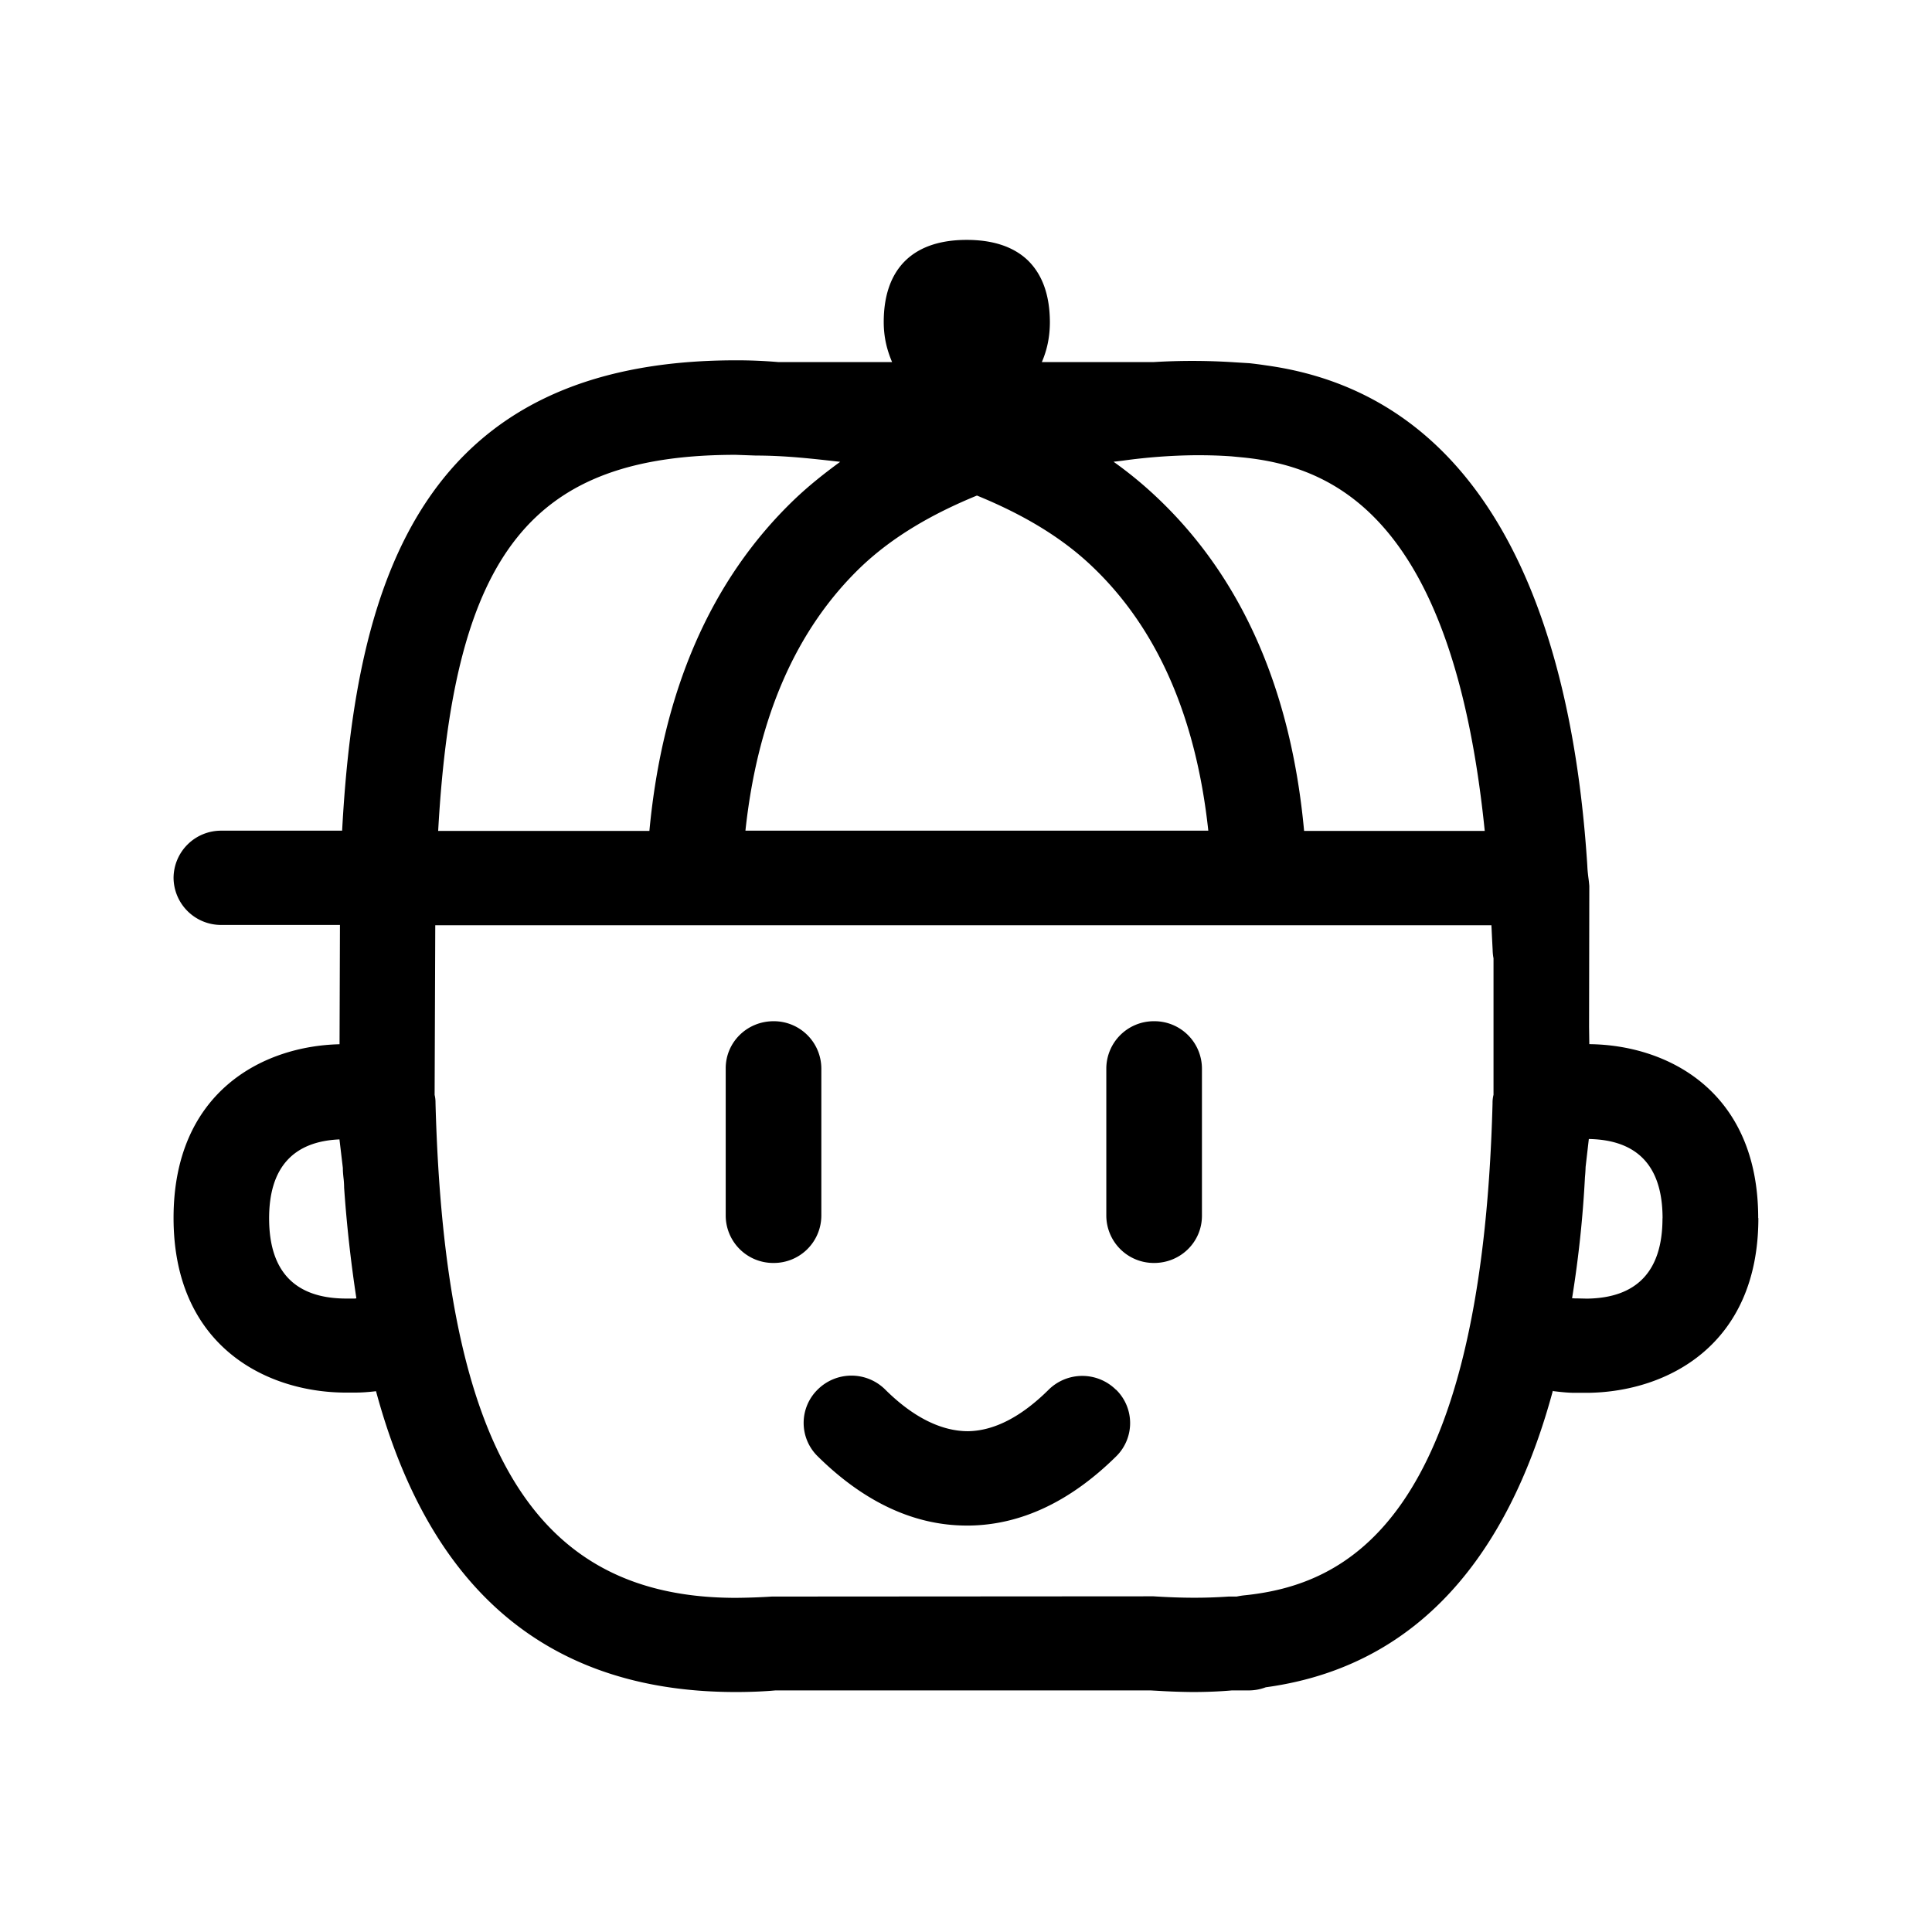 <svg xmlns="http://www.w3.org/2000/svg" width="24" height="24" fill="none"><path fill="#000" d="M21.841 15.131c0-1.58-1.129-2.151-2.098-2.16l-.003-.215.003-1.75q-.005-.06-.012-.108c-.006-.049-.011-.094-.013-.148-.137-2.134-.773-5.764-3.983-6.21a5 5 0 0 0-.213-.028l-.18-.011a8 8 0 0 0-1.013-.003h-1.387c.062-.143.1-.305.1-.498q-.002-.502-.276-.768c-.177-.168-.432-.252-.757-.252s-.58.084-.756.252c-.182.174-.275.434-.275.768 0 .196.043.355.104.498H9.67a6 6 0 0 0-.53-.022c-3.89 0-4.722 2.725-4.89 5.843H2.75a.59.59 0 0 0-.594.585.59.59 0 0 0 .594.586h1.473l-.005 1.482c-.958.022-2.062.596-2.062 2.157 0 1.58 1.134 2.156 2.106 2.17h.166c.058 0 .142-.005.243-.017.552 2.04 1.77 3.737 4.47 3.737.186 0 .36-.008.491-.02h4.661l.093.005q.207.013.428.015c.182 0 .356-.008.488-.02h.215a.6.6 0 0 0 .207-.039c2.118-.288 3.101-1.963 3.566-3.683l.004.002q.005.003.01.003.167.021.264.02h.165c.975-.014 2.11-.59 2.11-2.17m-16.4-4.81C5.637 6.847 6.62 5.65 9.14 5.65l.25.009c.369 0 .71.04 1.047.078-.2.146-.39.297-.566.465-1.042.998-1.641 2.384-1.804 4.12zM18.553 11.9v1.7a.4.4 0 0 0-.012.104c-.137 5.215-1.832 5.989-3.095 6.115a1 1 0 0 0-.084.014h-.1c-.292.02-.57.02-.933-.003l-4.74.003a8 8 0 0 1-.448.016c-2.499 0-3.616-1.84-3.731-6.148a.4.4 0 0 0-.011-.1l.008-2.107h13.12l.007.148.008.154q.001.054.01.104m2.1 3.235c0 .653-.316.989-.938.997l-.131-.003h-.02l-.034-.002a14 14 0 0 0 .16-1.506q.006-.059.008-.125l.04-.347c.607.011.916.339.916.986m-6.79 2.129a.595.595 0 0 0-.837 0c-.339.336-.675.51-1 .515-.328 0-.678-.168-1.03-.518a.595.595 0 0 0-.838 0 .58.58 0 0 0 0 .83c.577.57 1.201.86 1.851.86h.037c.641-.01 1.252-.3 1.818-.858a.58.58 0 0 0 0-.83M12.136 6.156c.55.225 1.042.507 1.437.886.81.773 1.286 1.876 1.437 3.277H9.26c.15-1.4.627-2.501 1.436-3.277.398-.379.891-.661 1.44-.886m1.808-.433a7 7 0 0 1 .904-.068h.03c.132 0 .264.003.42.014l.146.014c1.132.115 2.606.756 3 4.639H16.2c-.16-1.737-.762-3.123-1.804-4.12a5 5 0 0 0-.563-.466zM4.407 16.131h-.126c-.625-.008-.938-.344-.938-.997 0-.63.3-.955.874-.98l.042.355c0 .046.004.084.008.122q.007.055.008.125.047.682.152 1.372l-.01.002zm5.796-1.028a.59.59 0 0 1-.594.586.59.59 0 0 1-.594-.586v-1.832c0-.325.266-.585.594-.585a.59.59 0 0 1 .594.585zm4.728-1.832a.59.59 0 0 0-.594-.585.59.59 0 0 0-.594.585v1.832a.59.59 0 0 0 .594.586c.328 0 .594-.26.594-.586z"/></svg>